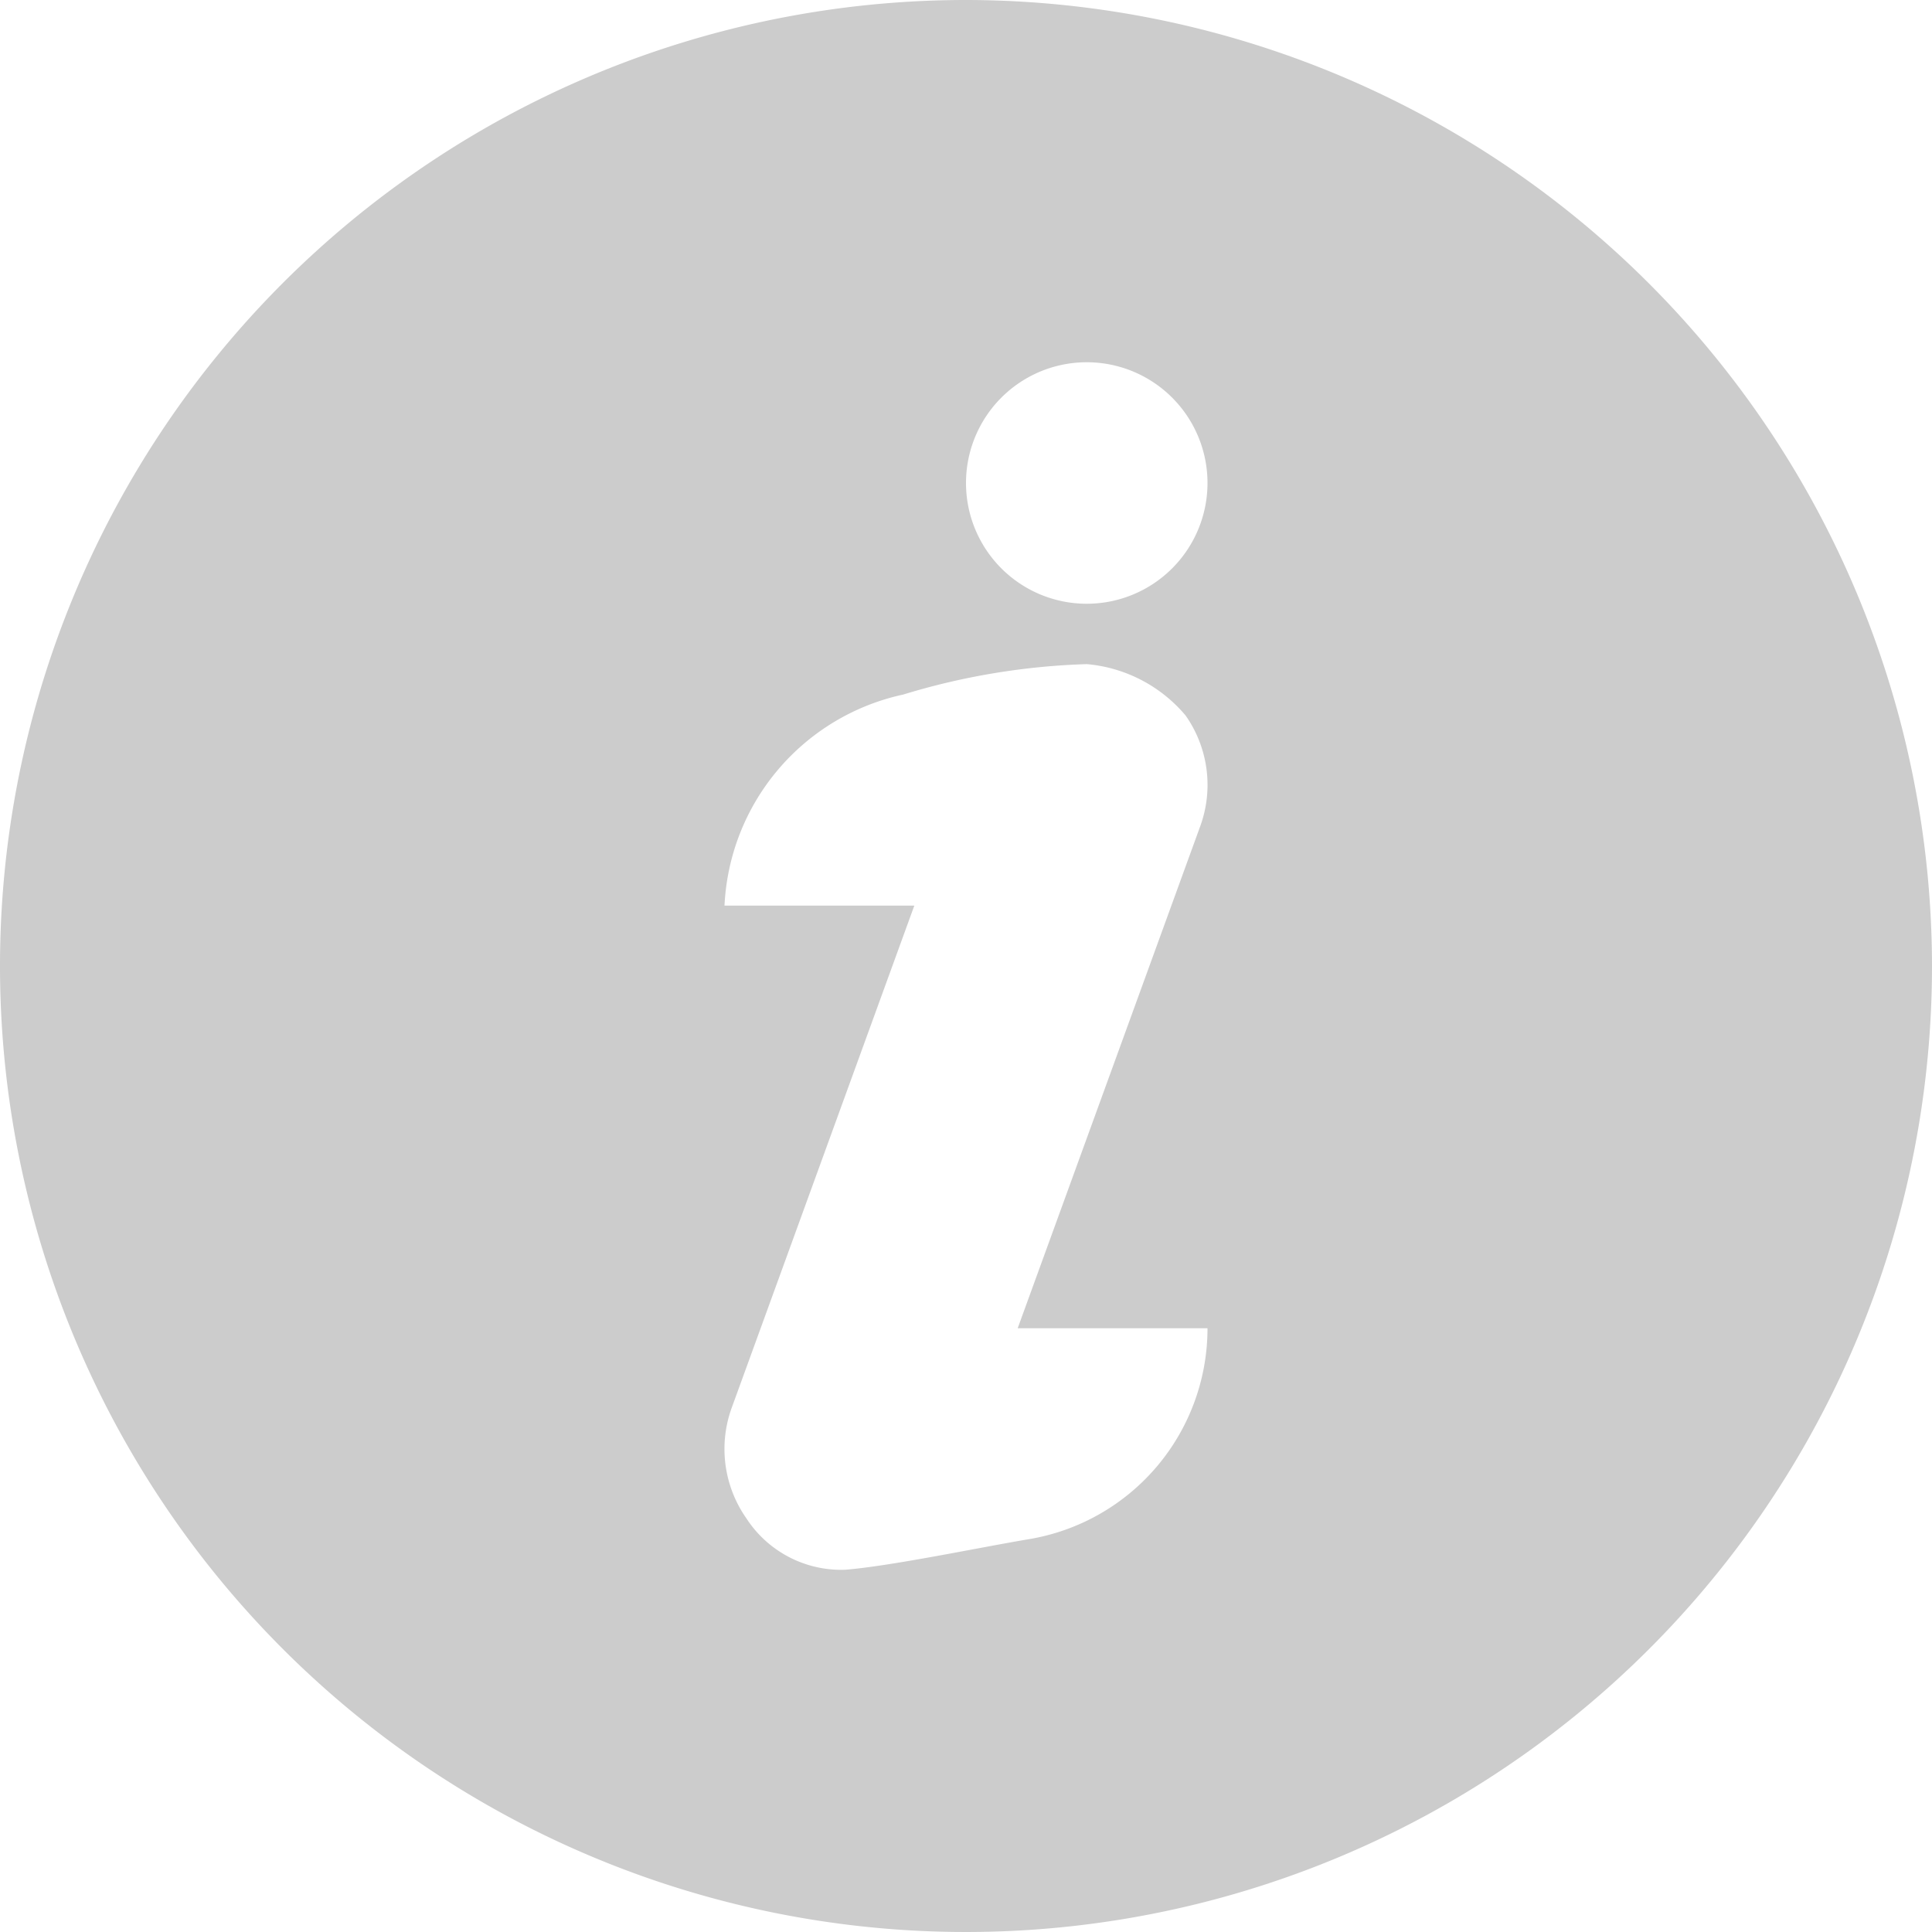 <svg xmlns="http://www.w3.org/2000/svg" xmlns:xlink="http://www.w3.org/1999/xlink" width="16" height="16" viewBox="0 0 16 16"><defs><style>.a{fill:#fff;stroke:#707070;}.b{opacity:0.2;clip-path:url(#a);}</style><clipPath id="a"><rect class="a" width="16" height="16" transform="translate(341 309)"/></clipPath></defs><g class="b" transform="translate(-341 -309)"><path d="M8,0a8,8,0,1,0,8,8A8.009,8.009,0,0,0,8,0Zm.52,12.747c-.38.063-1.136.222-1.52.253a.936.936,0,0,1-.819-.426,1,1,0,0,1-.121-.916L7.572,7.5H6A1.88,1.88,0,0,1,7.48,5.752,5.789,5.789,0,0,1,9,5.5a1.206,1.206,0,0,1,.819.426,1,1,0,0,1,.121.916L8.428,11H10A1.77,1.77,0,0,1,8.52,12.747ZM9,5a1,1,0,1,1,1-1A1,1,0,0,1,9,5Z" transform="translate(341 309)"/></g></svg>
